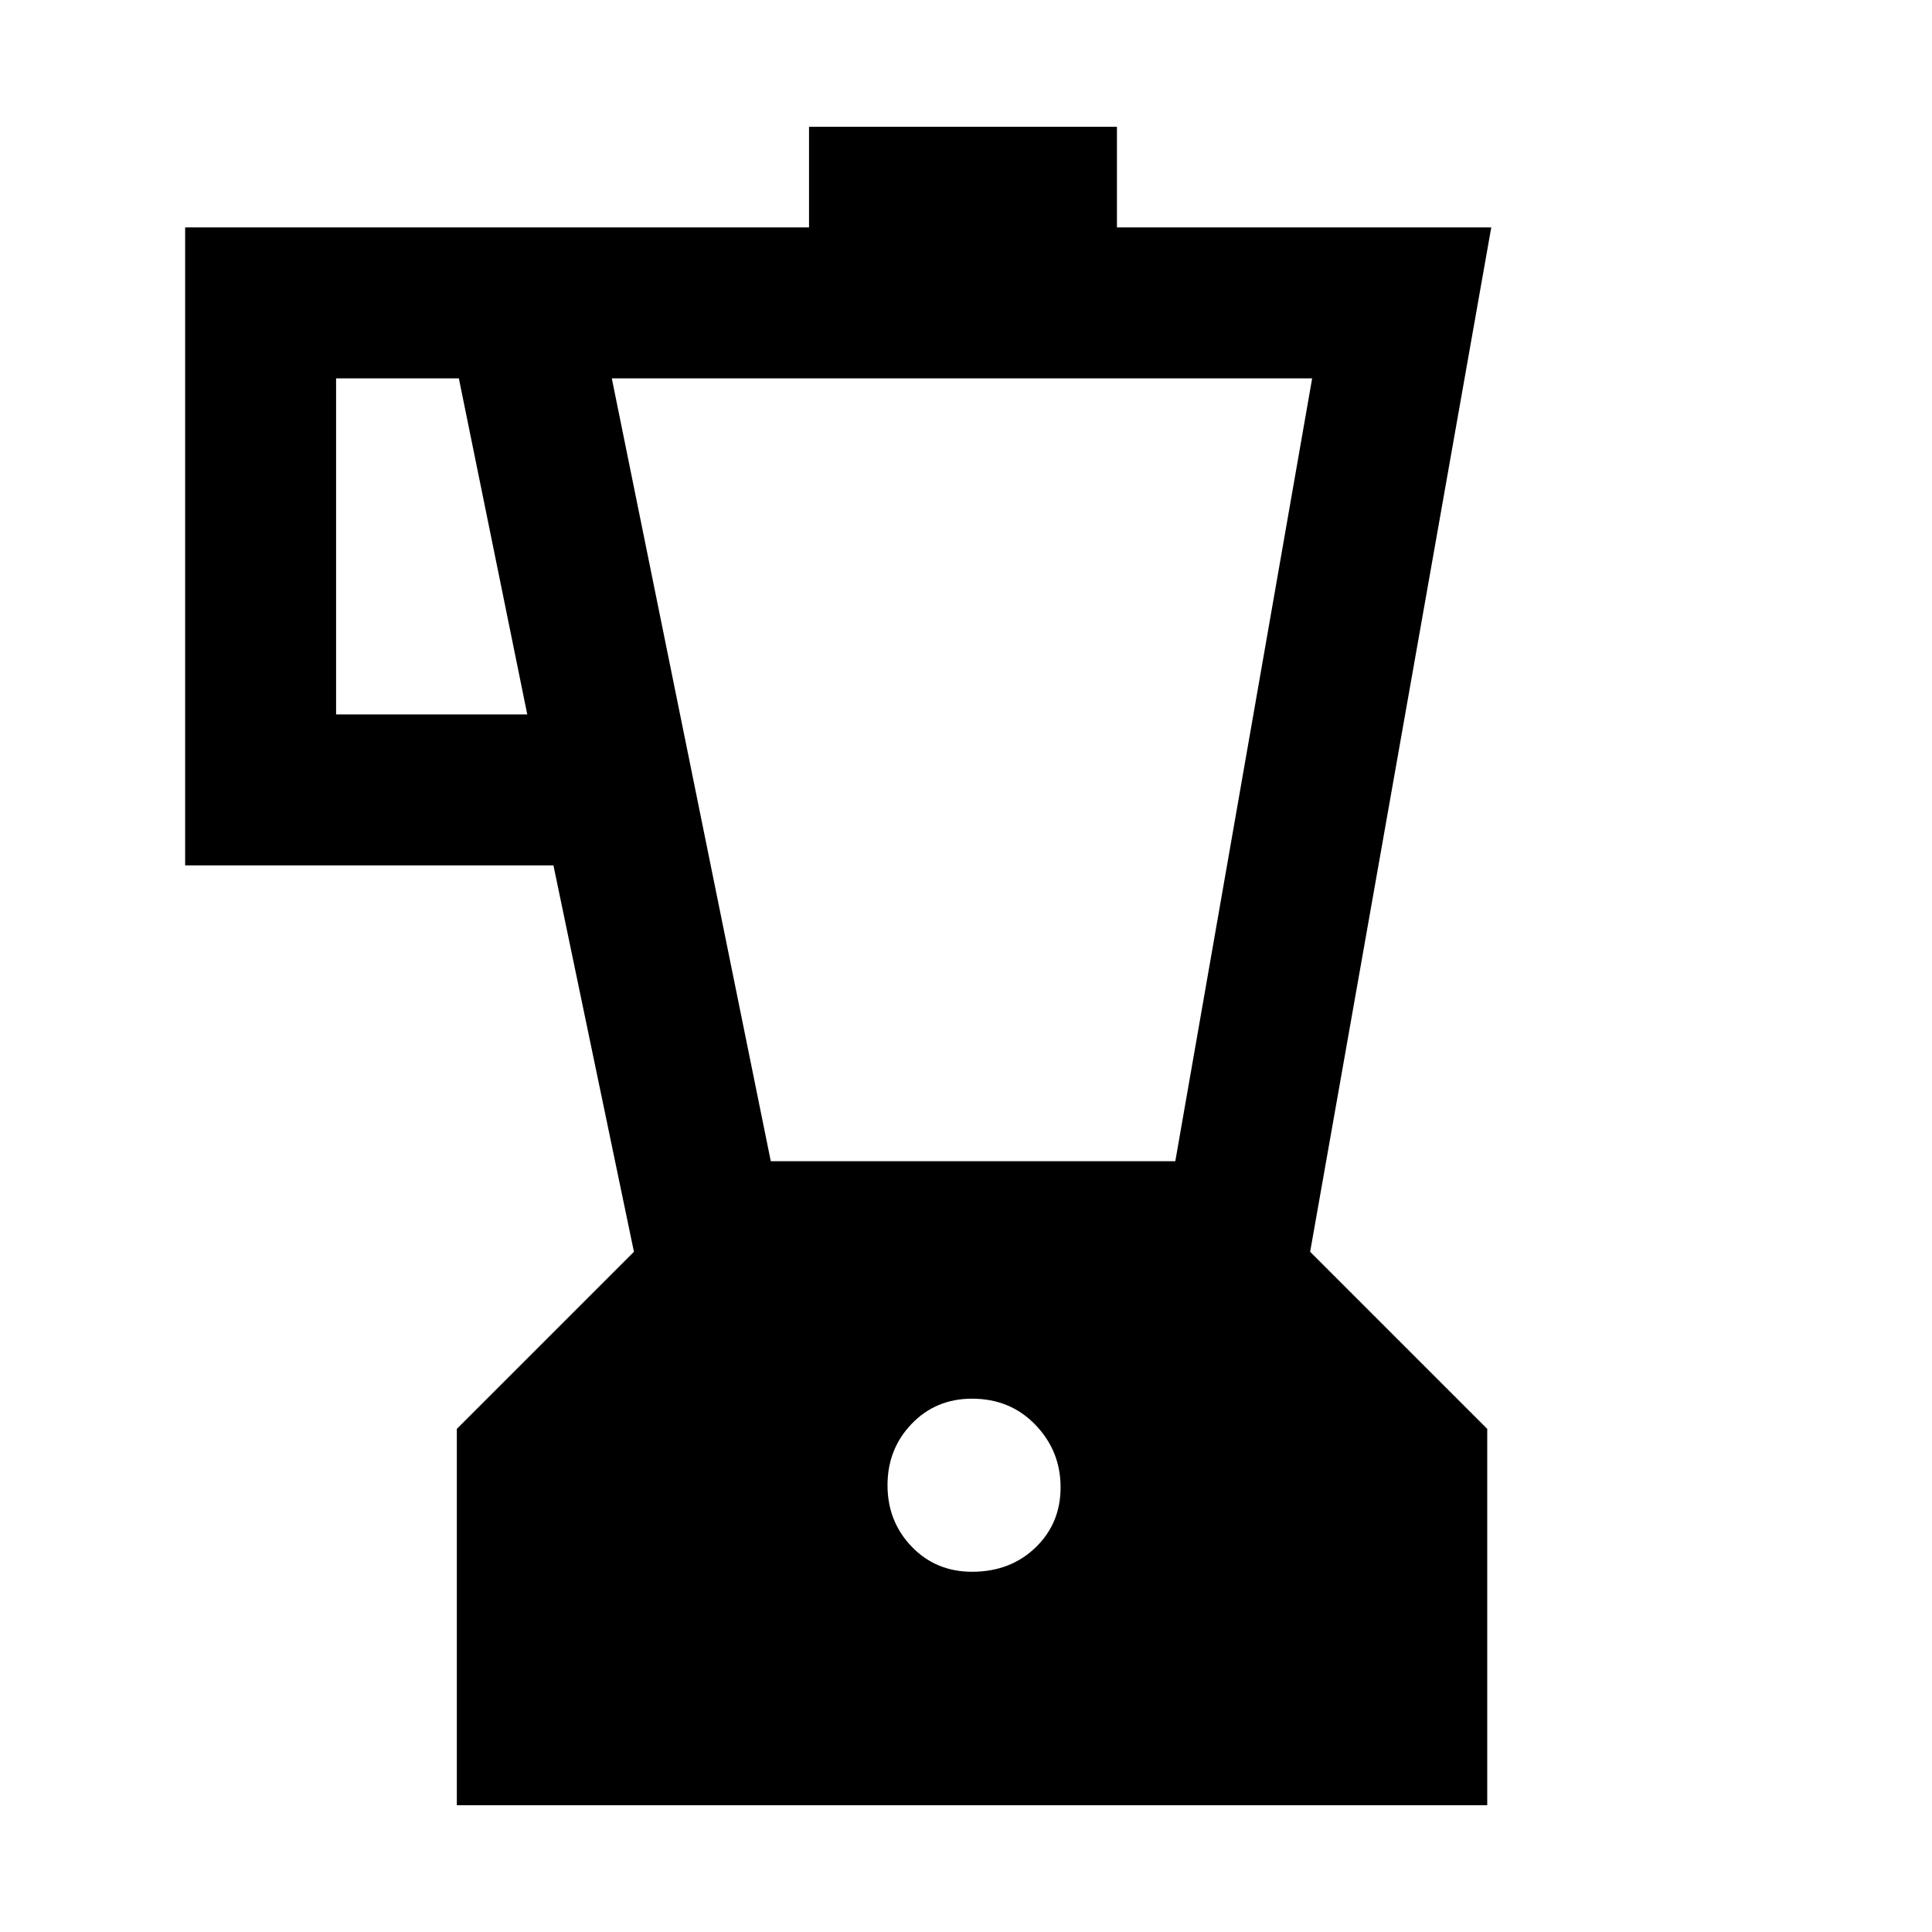 <svg xmlns="http://www.w3.org/2000/svg" height="48" width="48"><path d="M11.35 44.85V35.5l4.4-4.4-2-9.6H4.6V5.65h15.5v-2.5h7.65v2.5h9.3l-4.5 25.45 4.4 4.4v9.35Zm-3-27.1h4.75L11.4 9.4H8.35Zm15.8 21.3q.95 0 1.575-.6t.625-1.5q0-.9-.625-1.55t-1.575-.65q-.9 0-1.5.625t-.6 1.525q0 .9.6 1.525.6.625 1.5.625Zm-5-10.2H29.2L32.6 9.4H15.2Z"/></svg>